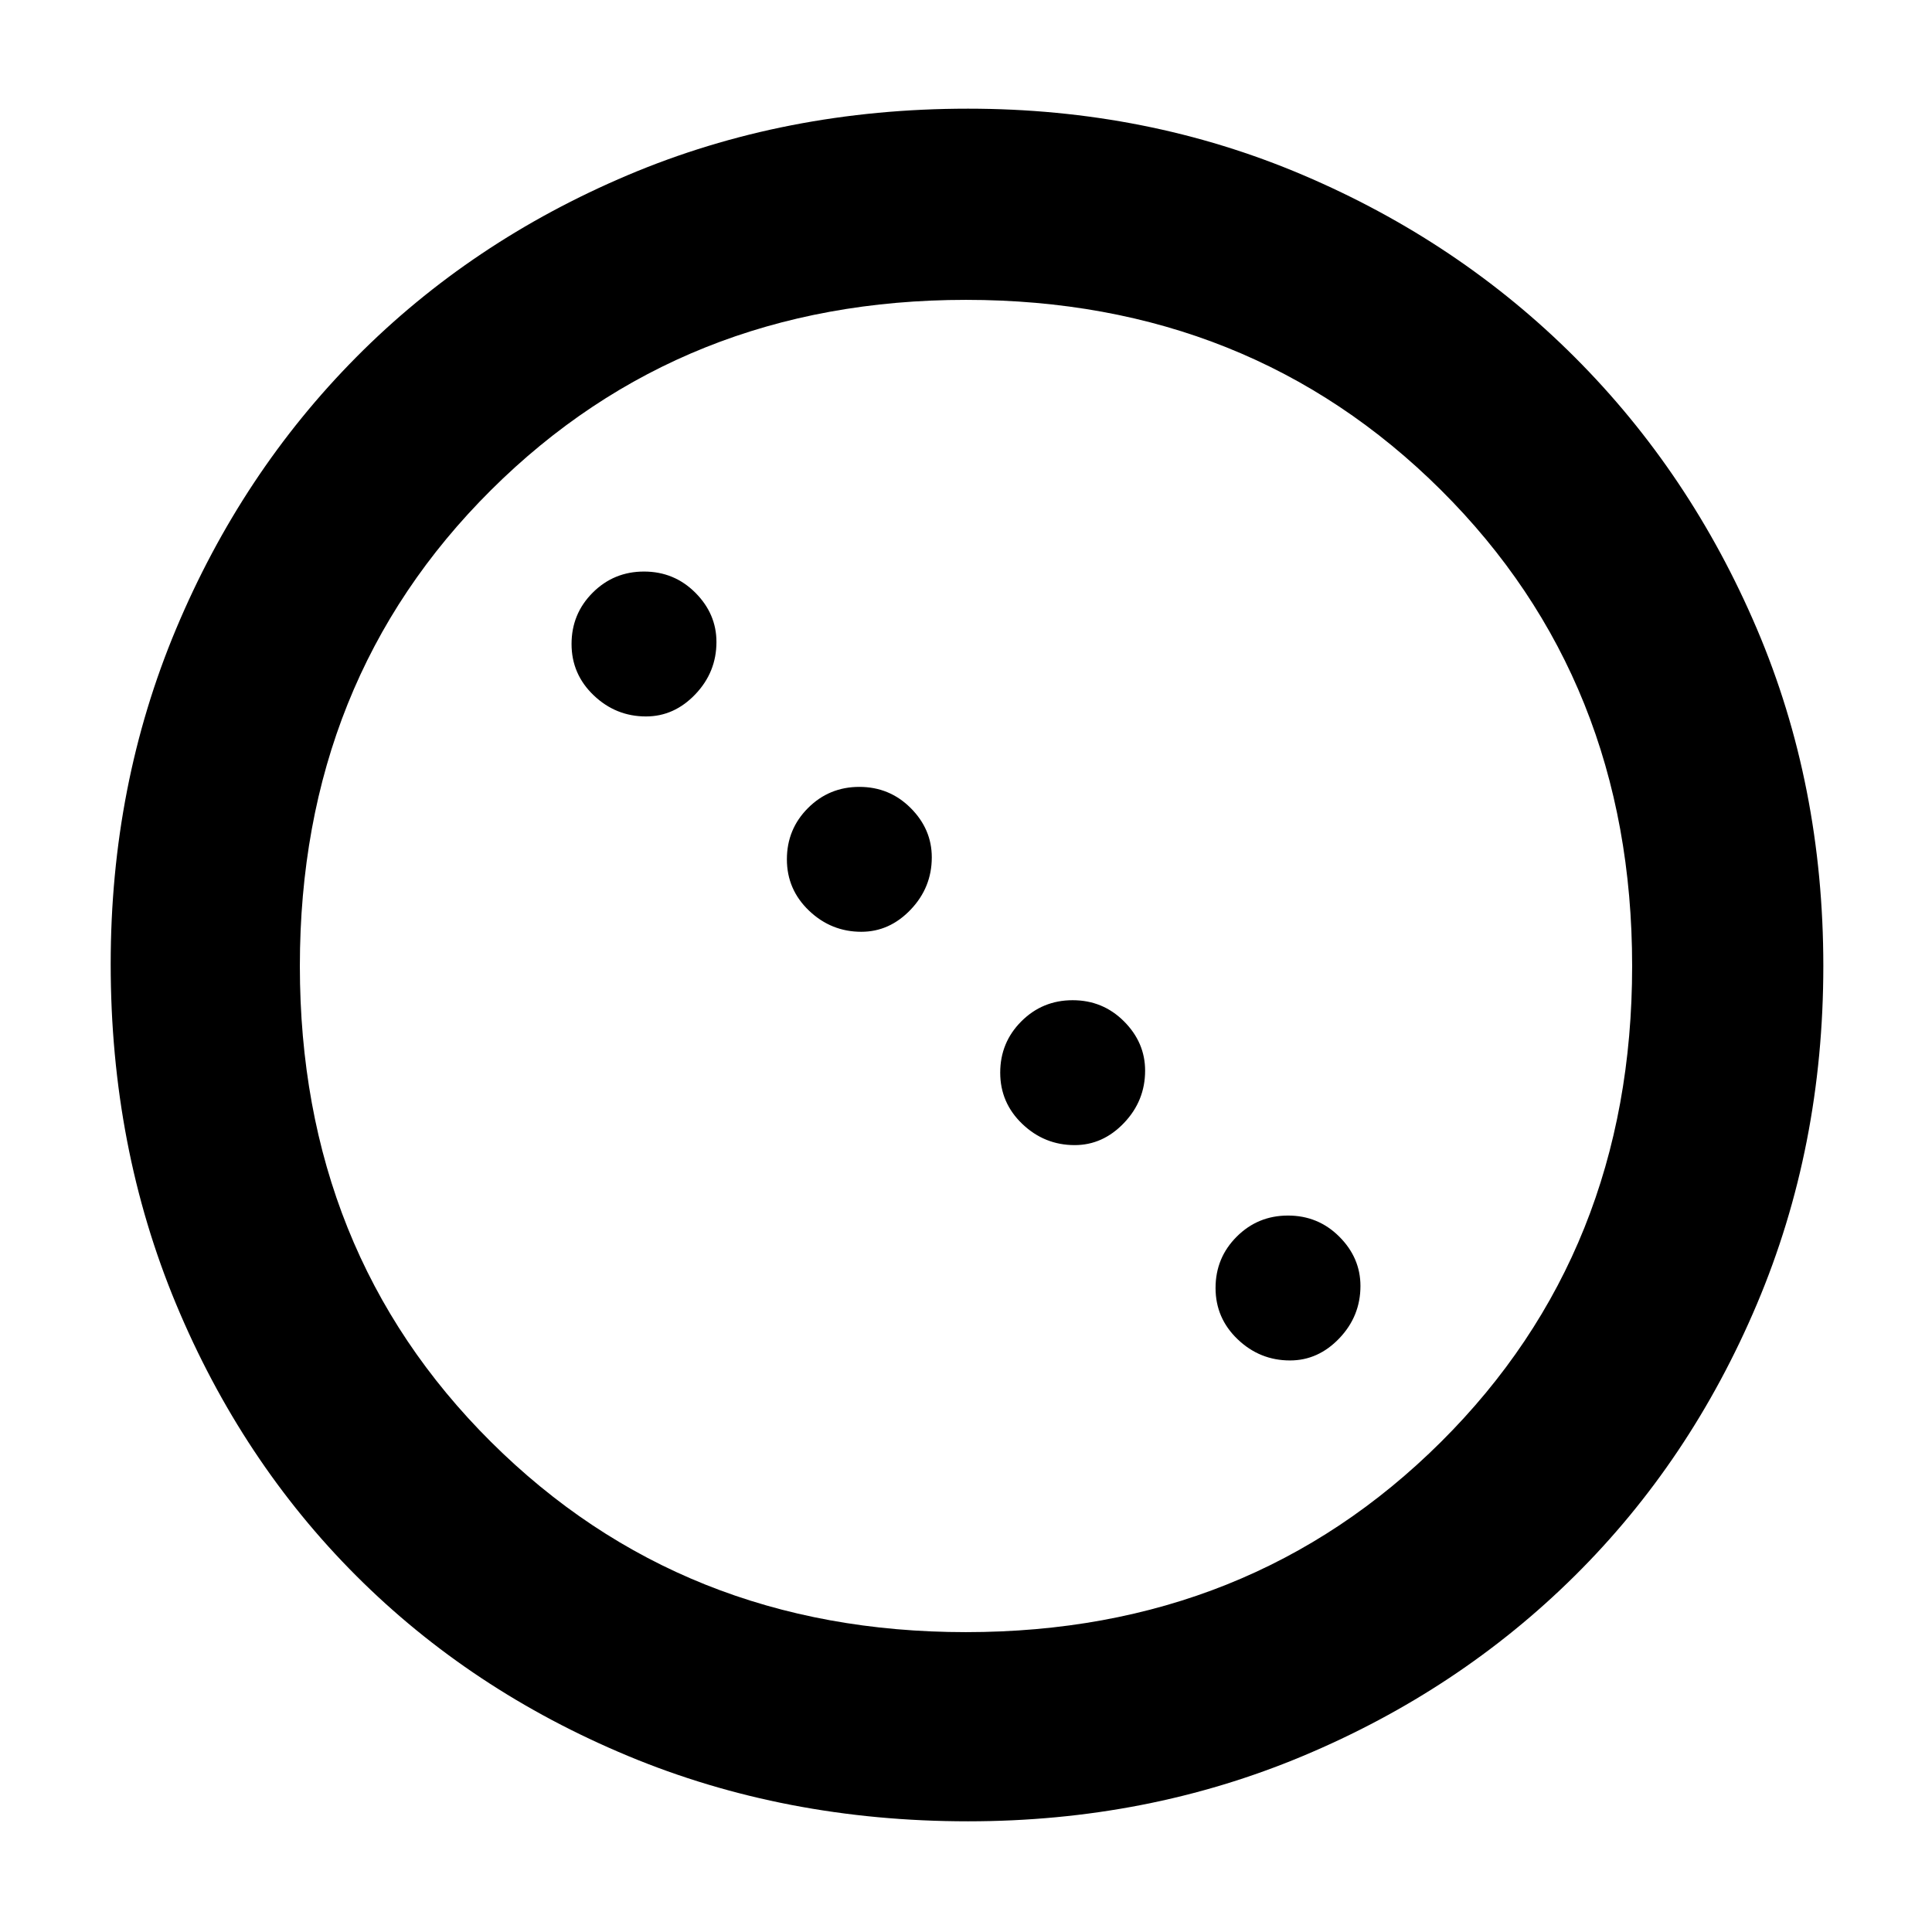 <svg xmlns="http://www.w3.org/2000/svg" width="48" height="48"><path d="M16.05 17.8q-.75 0-1.3-.525T14.2 16q0-.75.525-1.275Q15.25 14.2 16 14.2q.75 0 1.275.525.525.525.525 1.225 0 .75-.525 1.3t-1.225.55zm5.35 5.35q-.75 0-1.3-.525t-.55-1.275q0-.75.525-1.275.525-.525 1.275-.525.75 0 1.275.525.525.525.525 1.225 0 .75-.525 1.3t-1.225.55zm5.3 5.3q-.75 0-1.3-.525t-.55-1.275q0-.75.525-1.275.525-.525 1.275-.525.75 0 1.275.525.525.525.525 1.225 0 .75-.525 1.3t-1.225.55zm5.35 5.35q-.75 0-1.3-.525T30.2 32q0-.75.525-1.275Q31.25 30.2 32 30.2q.75 0 1.275.525.525.525.525 1.225 0 .75-.525 1.3t-1.225.55zm-8 11.45q-4.55 0-8.45-1.625Q11.7 42 8.85 39.15 6 36.3 4.375 32.4 2.75 28.5 2.75 23.95q0-4.45 1.625-8.325Q6 11.75 8.85 8.875 11.7 6 15.6 4.35q3.9-1.65 8.45-1.65 4.45 0 8.325 1.65Q36.25 6 39.125 8.875 42 11.75 43.65 15.625 45.3 19.5 45.3 24t-1.65 8.4q-1.65 3.9-4.525 6.75-2.875 2.85-6.75 4.475Q28.5 45.25 24.05 45.25zm-.05-4.7q7.05 0 11.8-4.725Q40.55 31.1 40.55 24T35.8 12.175Q31.05 7.45 24 7.45q-7.05 0-11.8 4.725Q7.45 16.9 7.45 24t4.75 11.825Q16.95 40.55 24 40.55z"/></svg>
